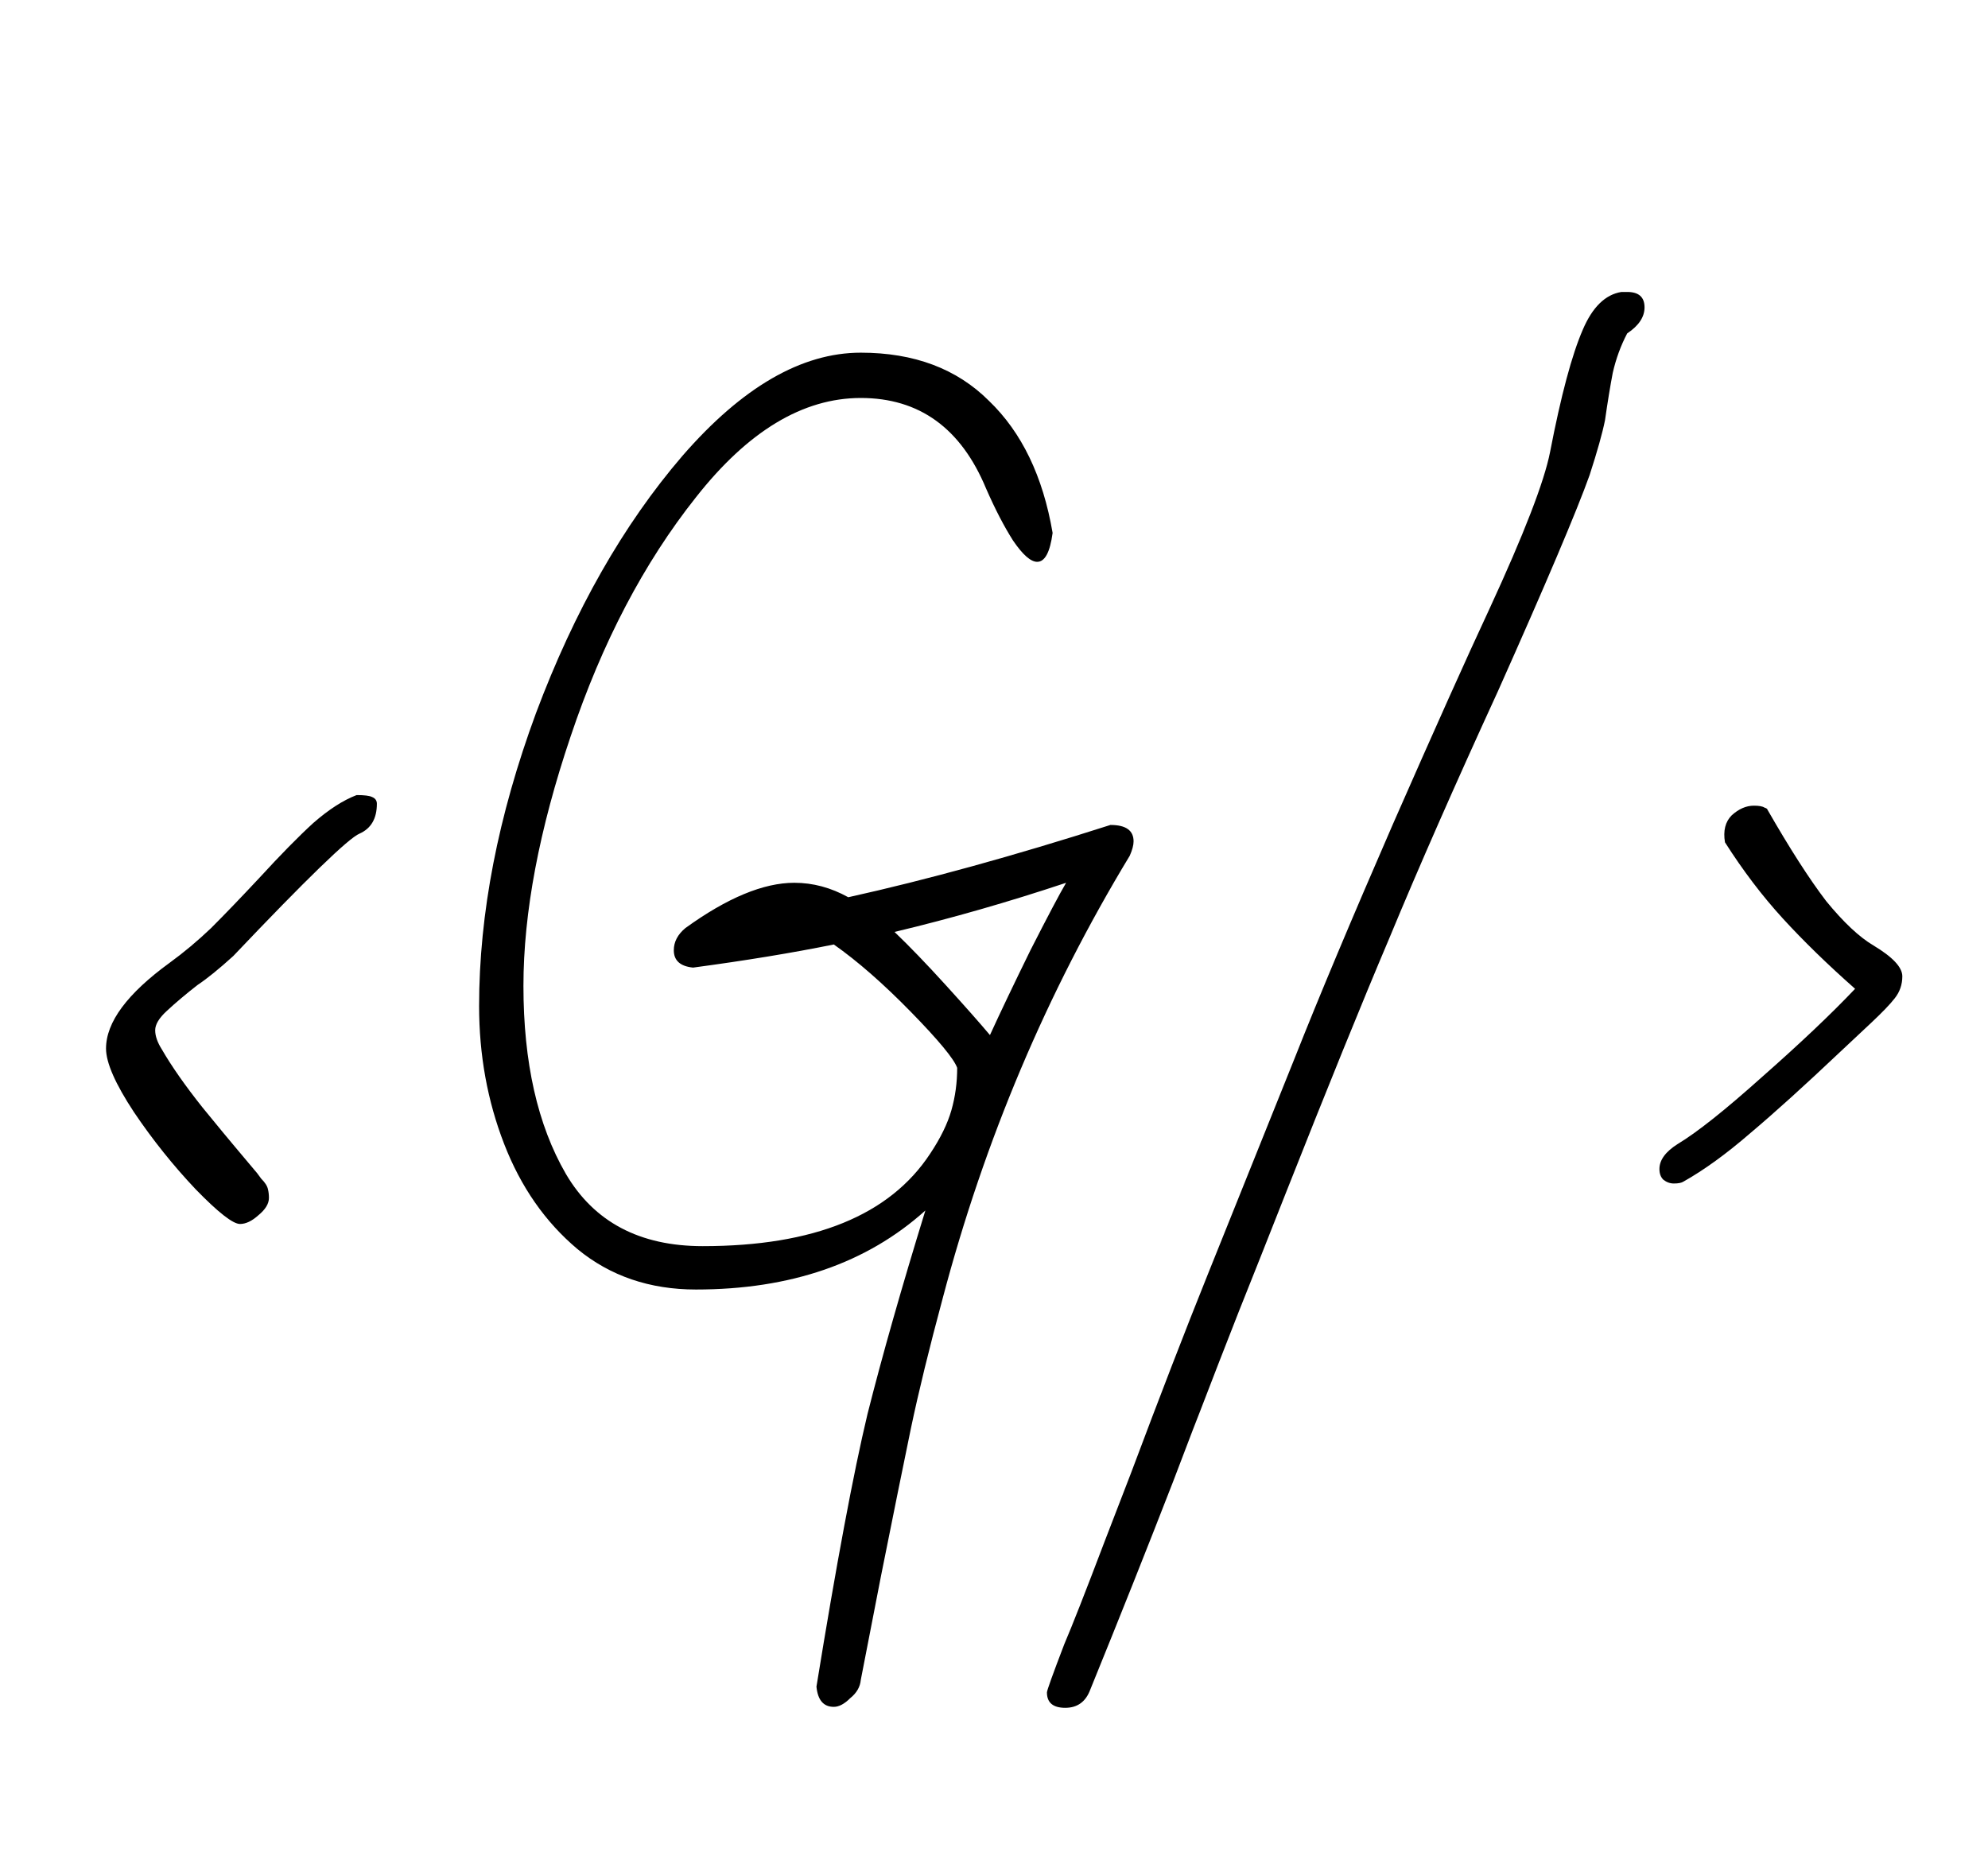 <svg width="594" height="559" viewBox="0 0 594 559" fill="none" xmlns="http://www.w3.org/2000/svg">
<path d="M71.712 365.736C69.6 365.736 65.184 362.28 58.464 355.368C51.744 348.264 45.6 340.584 40.032 332.328C34.464 323.88 31.68 317.544 31.68 313.32C31.68 305.448 38.016 296.904 50.688 287.688C54.912 284.616 59.04 281.16 63.072 277.32C67.104 273.288 71.904 268.296 77.472 262.344C83.808 255.432 89.184 249.96 93.6 245.928C98.208 241.896 102.528 239.112 106.56 237.576C108.864 237.576 110.4 237.768 111.168 238.152C112.128 238.536 112.608 239.208 112.608 240.168C112.608 244.584 110.88 247.56 107.424 249.096C104.16 250.44 91.584 262.632 69.696 285.672C65.472 289.512 61.92 292.392 59.04 294.312C55.584 297 52.512 299.592 49.824 302.088C47.52 304.2 46.368 306.12 46.368 307.848C46.368 309.576 47.04 311.496 48.384 313.608C51.264 318.6 55.296 324.36 60.48 330.888C65.664 337.224 68.832 341.064 69.984 342.408L76.032 349.608C76.416 349.992 77.088 350.856 78.048 352.2C79.2 353.352 79.872 354.408 80.064 355.368C80.256 356.136 80.352 357 80.352 357.96C80.352 359.688 79.296 361.416 77.184 363.144C75.264 364.872 73.44 365.736 71.712 365.736ZM249.136 510.024C246.064 510.024 244.336 508.008 243.952 503.976C249.904 467.304 254.992 440.136 259.216 422.472C263.632 405 269.392 384.744 276.496 361.704C259.024 377.448 236.176 385.32 207.952 385.32C194.128 385.32 182.32 381.288 172.528 373.224C162.928 365.16 155.632 354.696 150.64 341.832C145.648 328.968 143.152 315.24 143.152 300.648C143.152 273 148.816 243.816 160.144 213.096C171.664 182.376 186.256 156.744 203.92 136.2C221.776 115.656 239.536 105.384 257.2 105.384C273.136 105.384 285.904 110.184 295.504 119.784C305.296 129.192 311.632 142.344 314.512 159.24C313.744 165 312.208 167.88 309.904 167.88C307.984 167.88 305.584 165.768 302.704 161.544C300.016 157.32 297.328 152.136 294.64 145.992C287.152 127.944 274.672 118.92 257.2 118.92C239.92 118.92 223.504 128.808 207.952 148.584C192.4 168.168 179.92 191.976 170.512 220.008C161.104 247.848 156.4 272.712 156.4 294.6C156.4 317.448 160.624 336.168 169.072 350.76C177.52 365.16 191.152 372.36 209.968 372.36C243.184 372.36 265.84 363.144 277.936 344.712C281.008 340.104 283.12 335.784 284.272 331.752C285.424 327.72 286 323.496 286 319.08C285.04 316.392 280.432 310.824 272.176 302.376C263.92 293.928 256.24 287.208 249.136 282.216C236.848 284.712 222.832 287.016 207.088 289.128C203.248 288.744 201.328 287.016 201.328 283.944C201.328 281.448 202.48 279.24 204.784 277.32C217.264 268.296 228.112 263.784 237.328 263.784C242.896 263.784 248.272 265.224 253.456 268.104C276.88 262.92 302.992 255.72 331.792 246.504C336.4 246.504 338.704 248.136 338.704 251.4C338.704 252.552 338.32 253.992 337.552 255.72C312.784 296.616 294.16 340.68 281.68 387.912C277.648 402.888 274.48 415.848 272.176 426.792C269.872 437.928 266.896 452.616 263.248 470.856L257.2 501.96C257.008 504.072 255.952 505.896 254.032 507.432C252.304 509.16 250.672 510.024 249.136 510.024ZM295.792 309.288C298.864 302.568 302.896 294.12 307.888 283.944C313.072 273.768 316.624 267.048 318.544 263.784C301.264 269.544 284.176 274.44 267.28 278.472C271.696 282.696 276.784 287.976 282.544 294.312C288.304 300.648 292.72 305.64 295.792 309.288ZM318.289 510.312C314.641 510.312 312.817 508.776 312.817 505.704C312.817 505.128 314.545 500.328 318.001 491.304C320.305 485.928 324.337 475.656 330.097 460.488L337.873 440.328C346.514 417.288 354.194 397.416 360.914 380.712L386.834 316.2C394.13 297.768 403.922 274.44 416.21 246.216C428.69 217.8 438.29 196.392 445.01 181.992C455.378 159.528 461.426 143.88 463.154 135.048C466.418 118.152 469.682 105.96 472.946 98.472C475.826 91.752 479.666 88.008 484.466 87.24H486.194C489.65 87.24 491.377 88.776 491.377 91.848C491.377 94.728 489.65 97.32 486.194 99.624C484.274 103.272 482.834 107.208 481.874 111.432C481.106 115.464 480.338 120.168 479.57 125.544C478.802 129.384 477.266 134.856 474.962 141.96C471.122 152.712 462.002 174.216 447.602 206.472C434.738 234.504 423.89 259.176 415.058 280.488C406.994 299.496 396.626 325.032 383.953 357.096C378.962 369.768 374.354 381.384 370.13 391.944C365.906 402.696 362.066 412.584 358.61 421.608C358.418 421.992 355.73 429 350.546 442.632C342.866 462.408 334.609 483.144 325.777 504.84C324.433 508.488 321.937 510.312 318.289 510.312ZM495.824 349.32C495.824 346.632 497.648 344.136 501.296 341.832C507.056 338.376 515.504 331.656 526.64 321.672C537.968 311.688 547.184 302.952 554.288 295.464C546.032 288.168 538.832 281.16 532.688 274.44C526.544 267.72 520.784 260.136 515.408 251.688C514.832 248.232 515.504 245.544 517.424 243.624C519.536 241.704 521.744 240.744 524.048 240.744C525.584 240.744 526.64 240.936 527.216 241.32C527.792 241.512 528.08 241.704 528.08 241.896C534.8 253.608 540.656 262.728 545.648 269.256C550.832 275.592 555.536 280.008 559.76 282.504C565.52 285.96 568.4 289.032 568.4 291.72C568.4 294.216 567.632 296.424 566.096 298.344C564.752 300.072 562.448 302.472 559.184 305.544L549.968 314.184C539.216 324.36 530.192 332.52 522.896 338.664C515.792 344.808 509.168 349.608 503.023 353.064C502.448 353.448 501.488 353.64 500.144 353.64C498.992 353.64 497.936 353.256 496.976 352.488C496.208 351.72 495.824 350.664 495.824 349.32Z" fill="black"/>
</svg>
